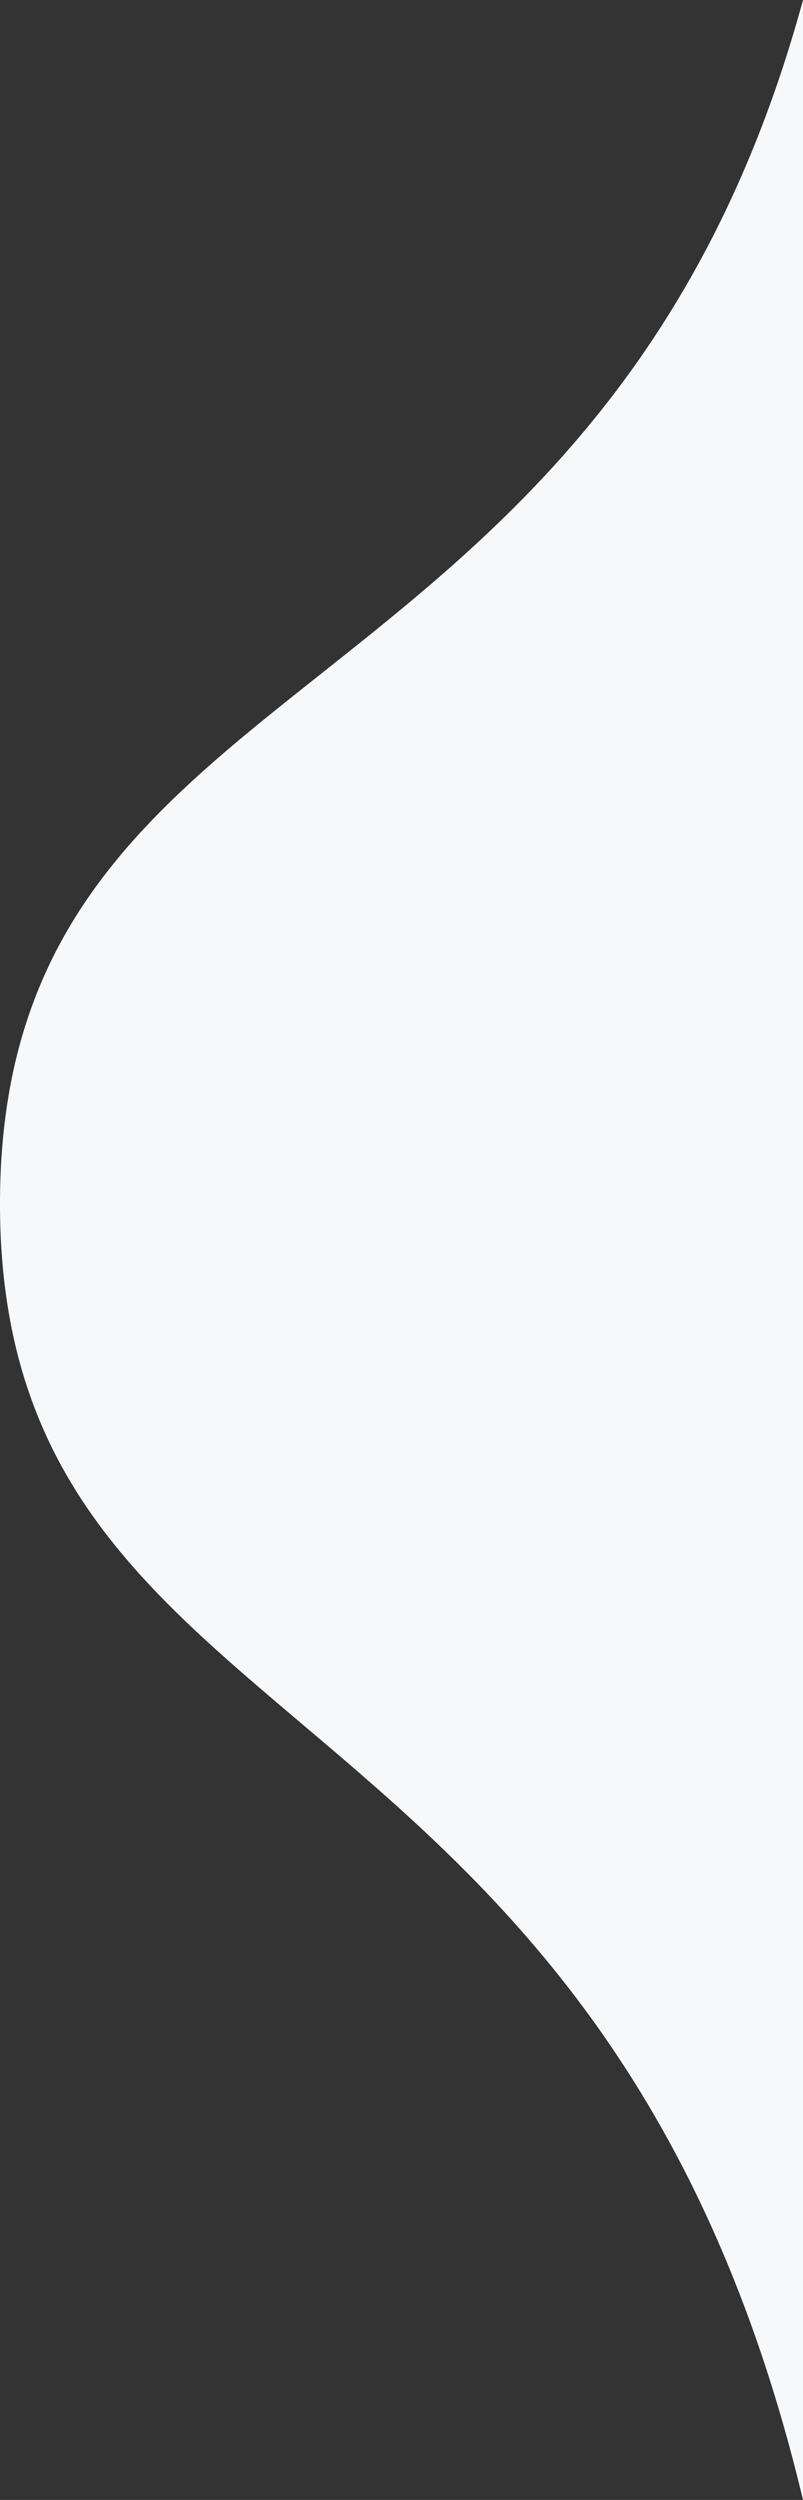 <svg width="9" height="28" viewBox="0 0 9 28" fill="none" xmlns="http://www.w3.org/2000/svg">
<rect x="0" y="0" width="9" height="28" fill="#333333" stroke="none"/>
<path d="M0 13.482C0 7.259 6.75 8.249 9 0V28C6.75 18.572 0 19.704 0 13.482Z" fill="#F7F8F9"/>
</svg>
